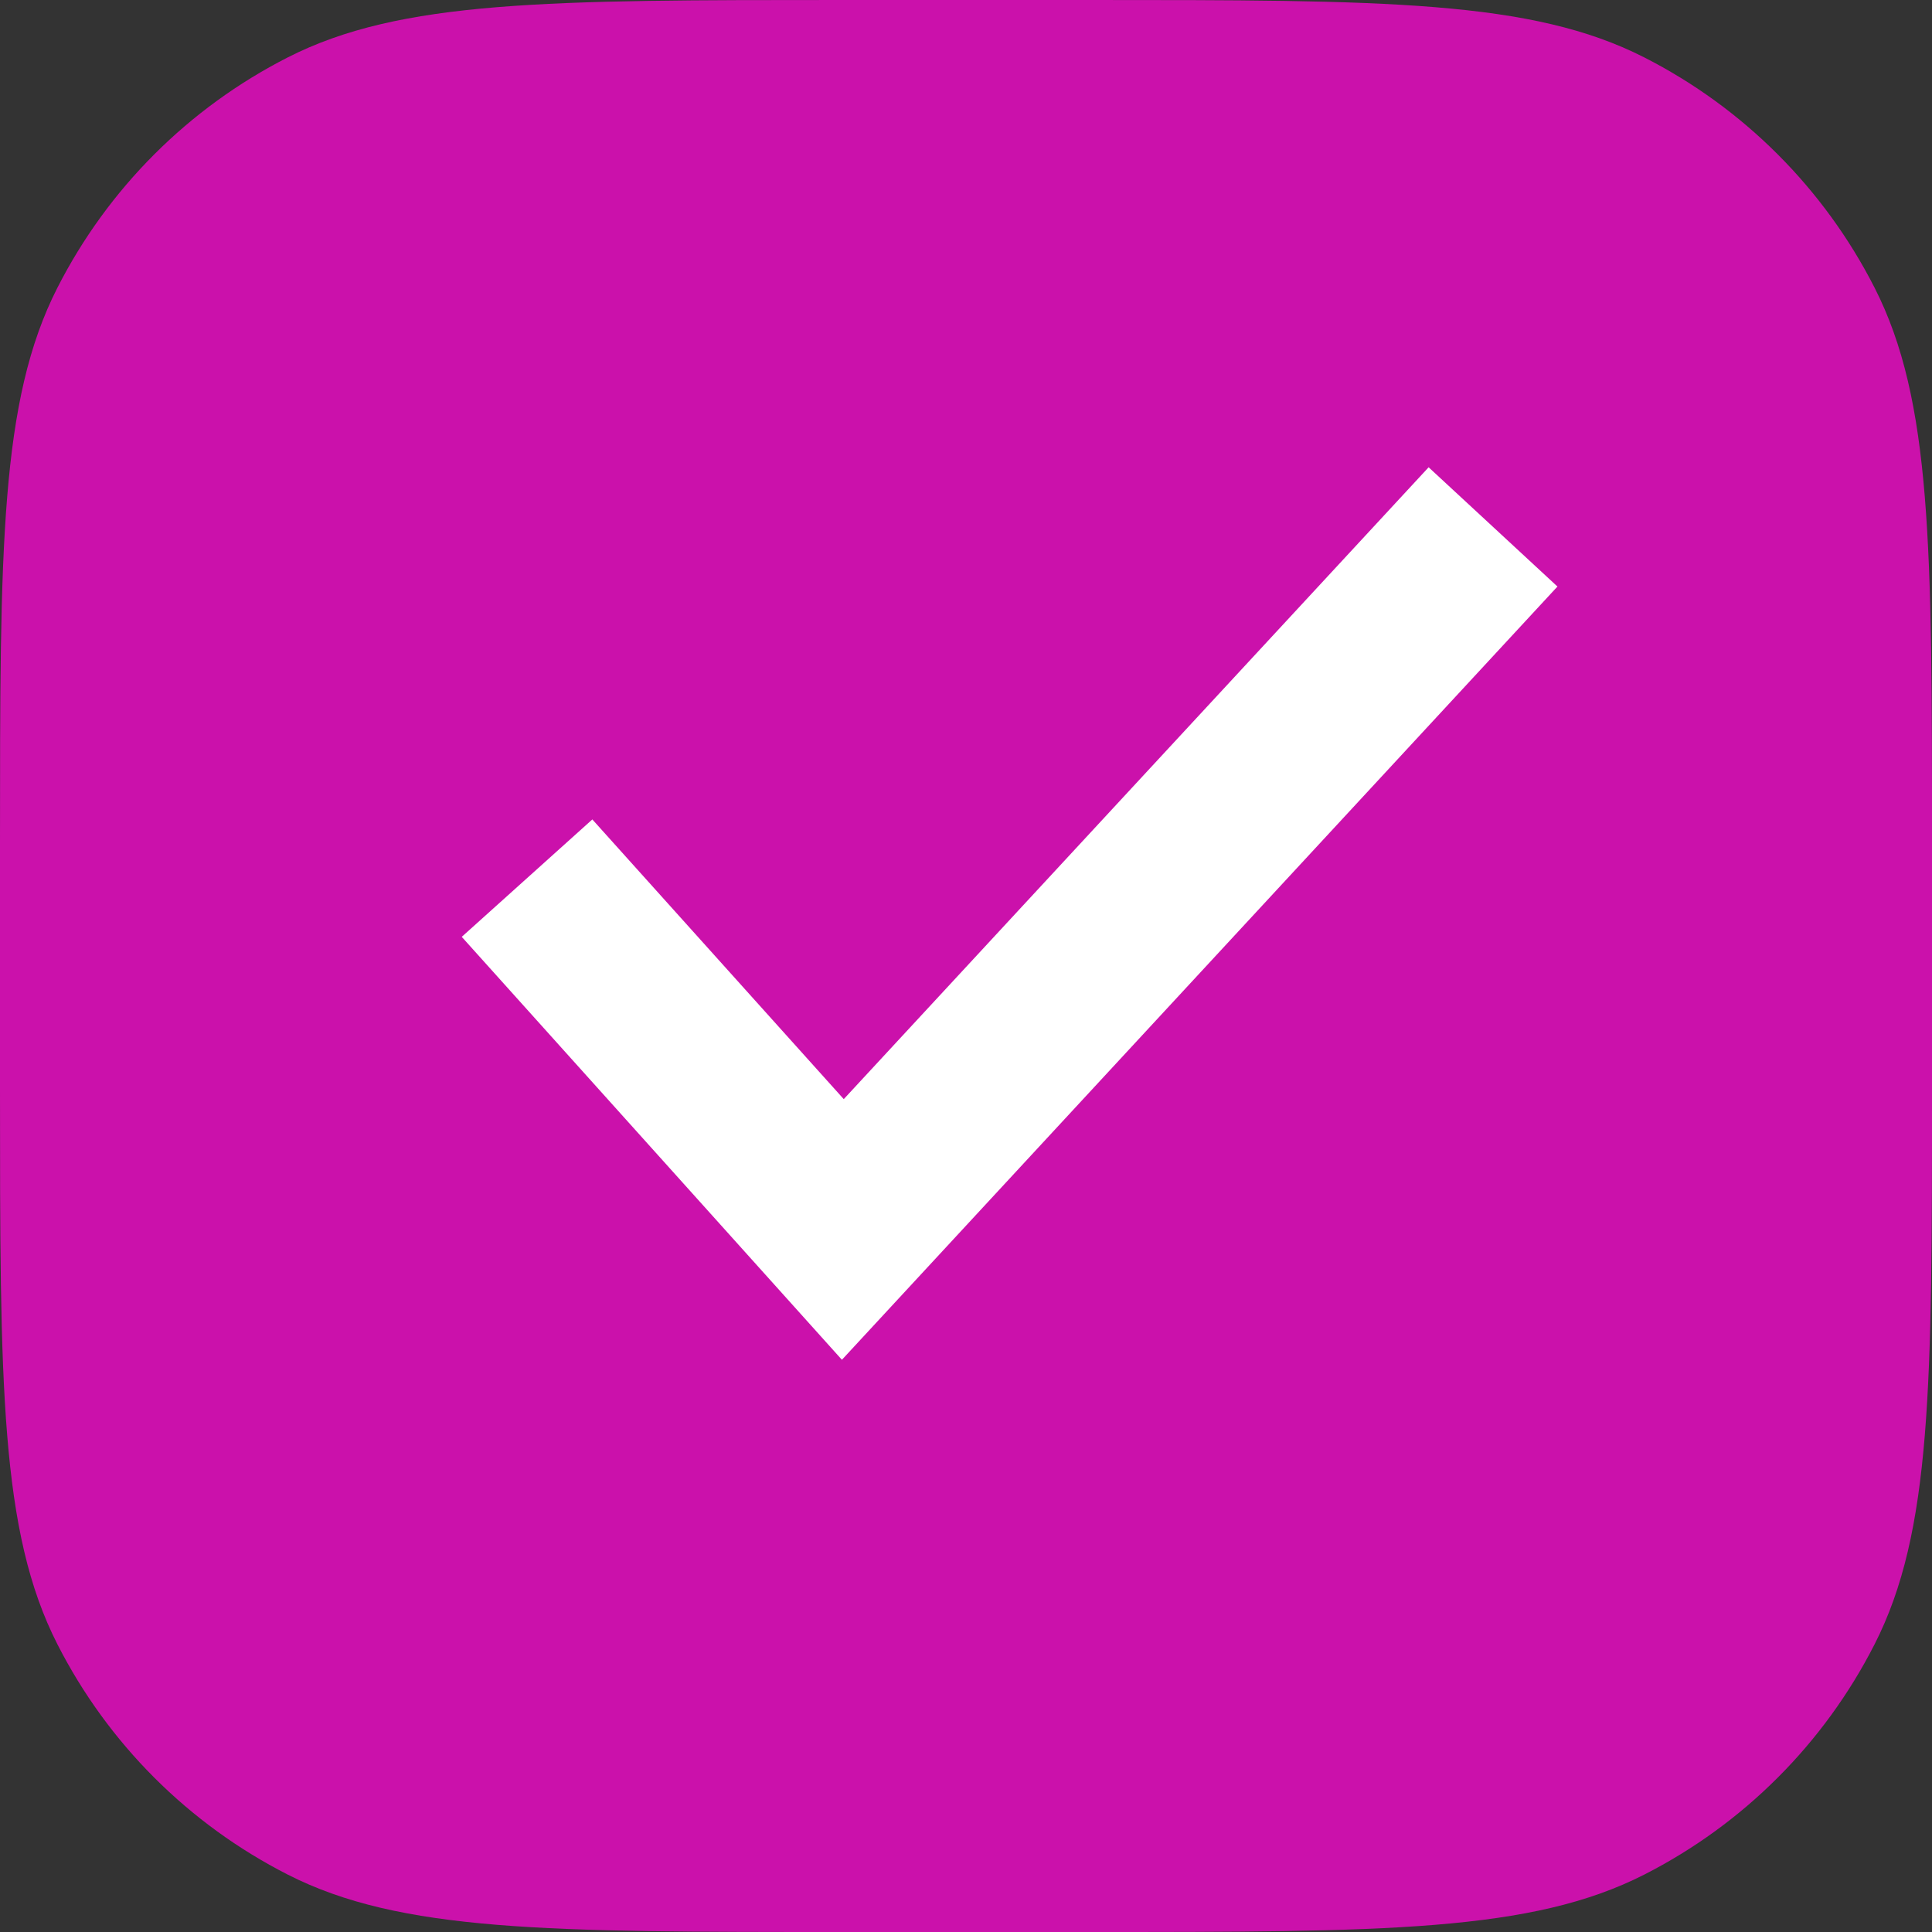 <svg width="22" height="22" viewBox="0 0 22 22" fill="none" xmlns="http://www.w3.org/2000/svg">
<rect x="0" y="0" width="22" height="22" fill="#333333" stroke="none"/>
<g clip-path="url(#clip0_2_3388)">
<path fill-rule="evenodd" clip-rule="evenodd" d="M0.654 3.276C0 4.56 0 6.24 0 9.6V12.4C0 15.76 0 17.441 0.654 18.724C1.229 19.853 2.147 20.771 3.276 21.346C4.56 22 6.24 22 9.6 22H12.4C15.76 22 17.441 22 18.724 21.346C19.853 20.771 20.771 19.853 21.346 18.724C22 17.441 22 15.76 22 12.4V9.6C22 6.24 22 4.56 21.346 3.276C20.771 2.147 19.853 1.229 18.724 0.654C17.441 0 15.76 0 12.4 0H9.6C6.24 0 4.56 0 3.276 0.654C2.147 1.229 1.229 2.147 0.654 3.276Z" fill="#CB11AB"/>
<path fill-rule="evenodd" clip-rule="evenodd" d="M17.735 6.679L9.587 15.484L5.258 10.668L6.745 9.331L9.608 12.516L16.268 5.321L17.735 6.679Z" fill="white"/>
</g>
<defs>
<clipPath id="clip0_2_3388">
<rect width="22" height="22" fill="white"/>
</clipPath>
</defs>
</svg>
